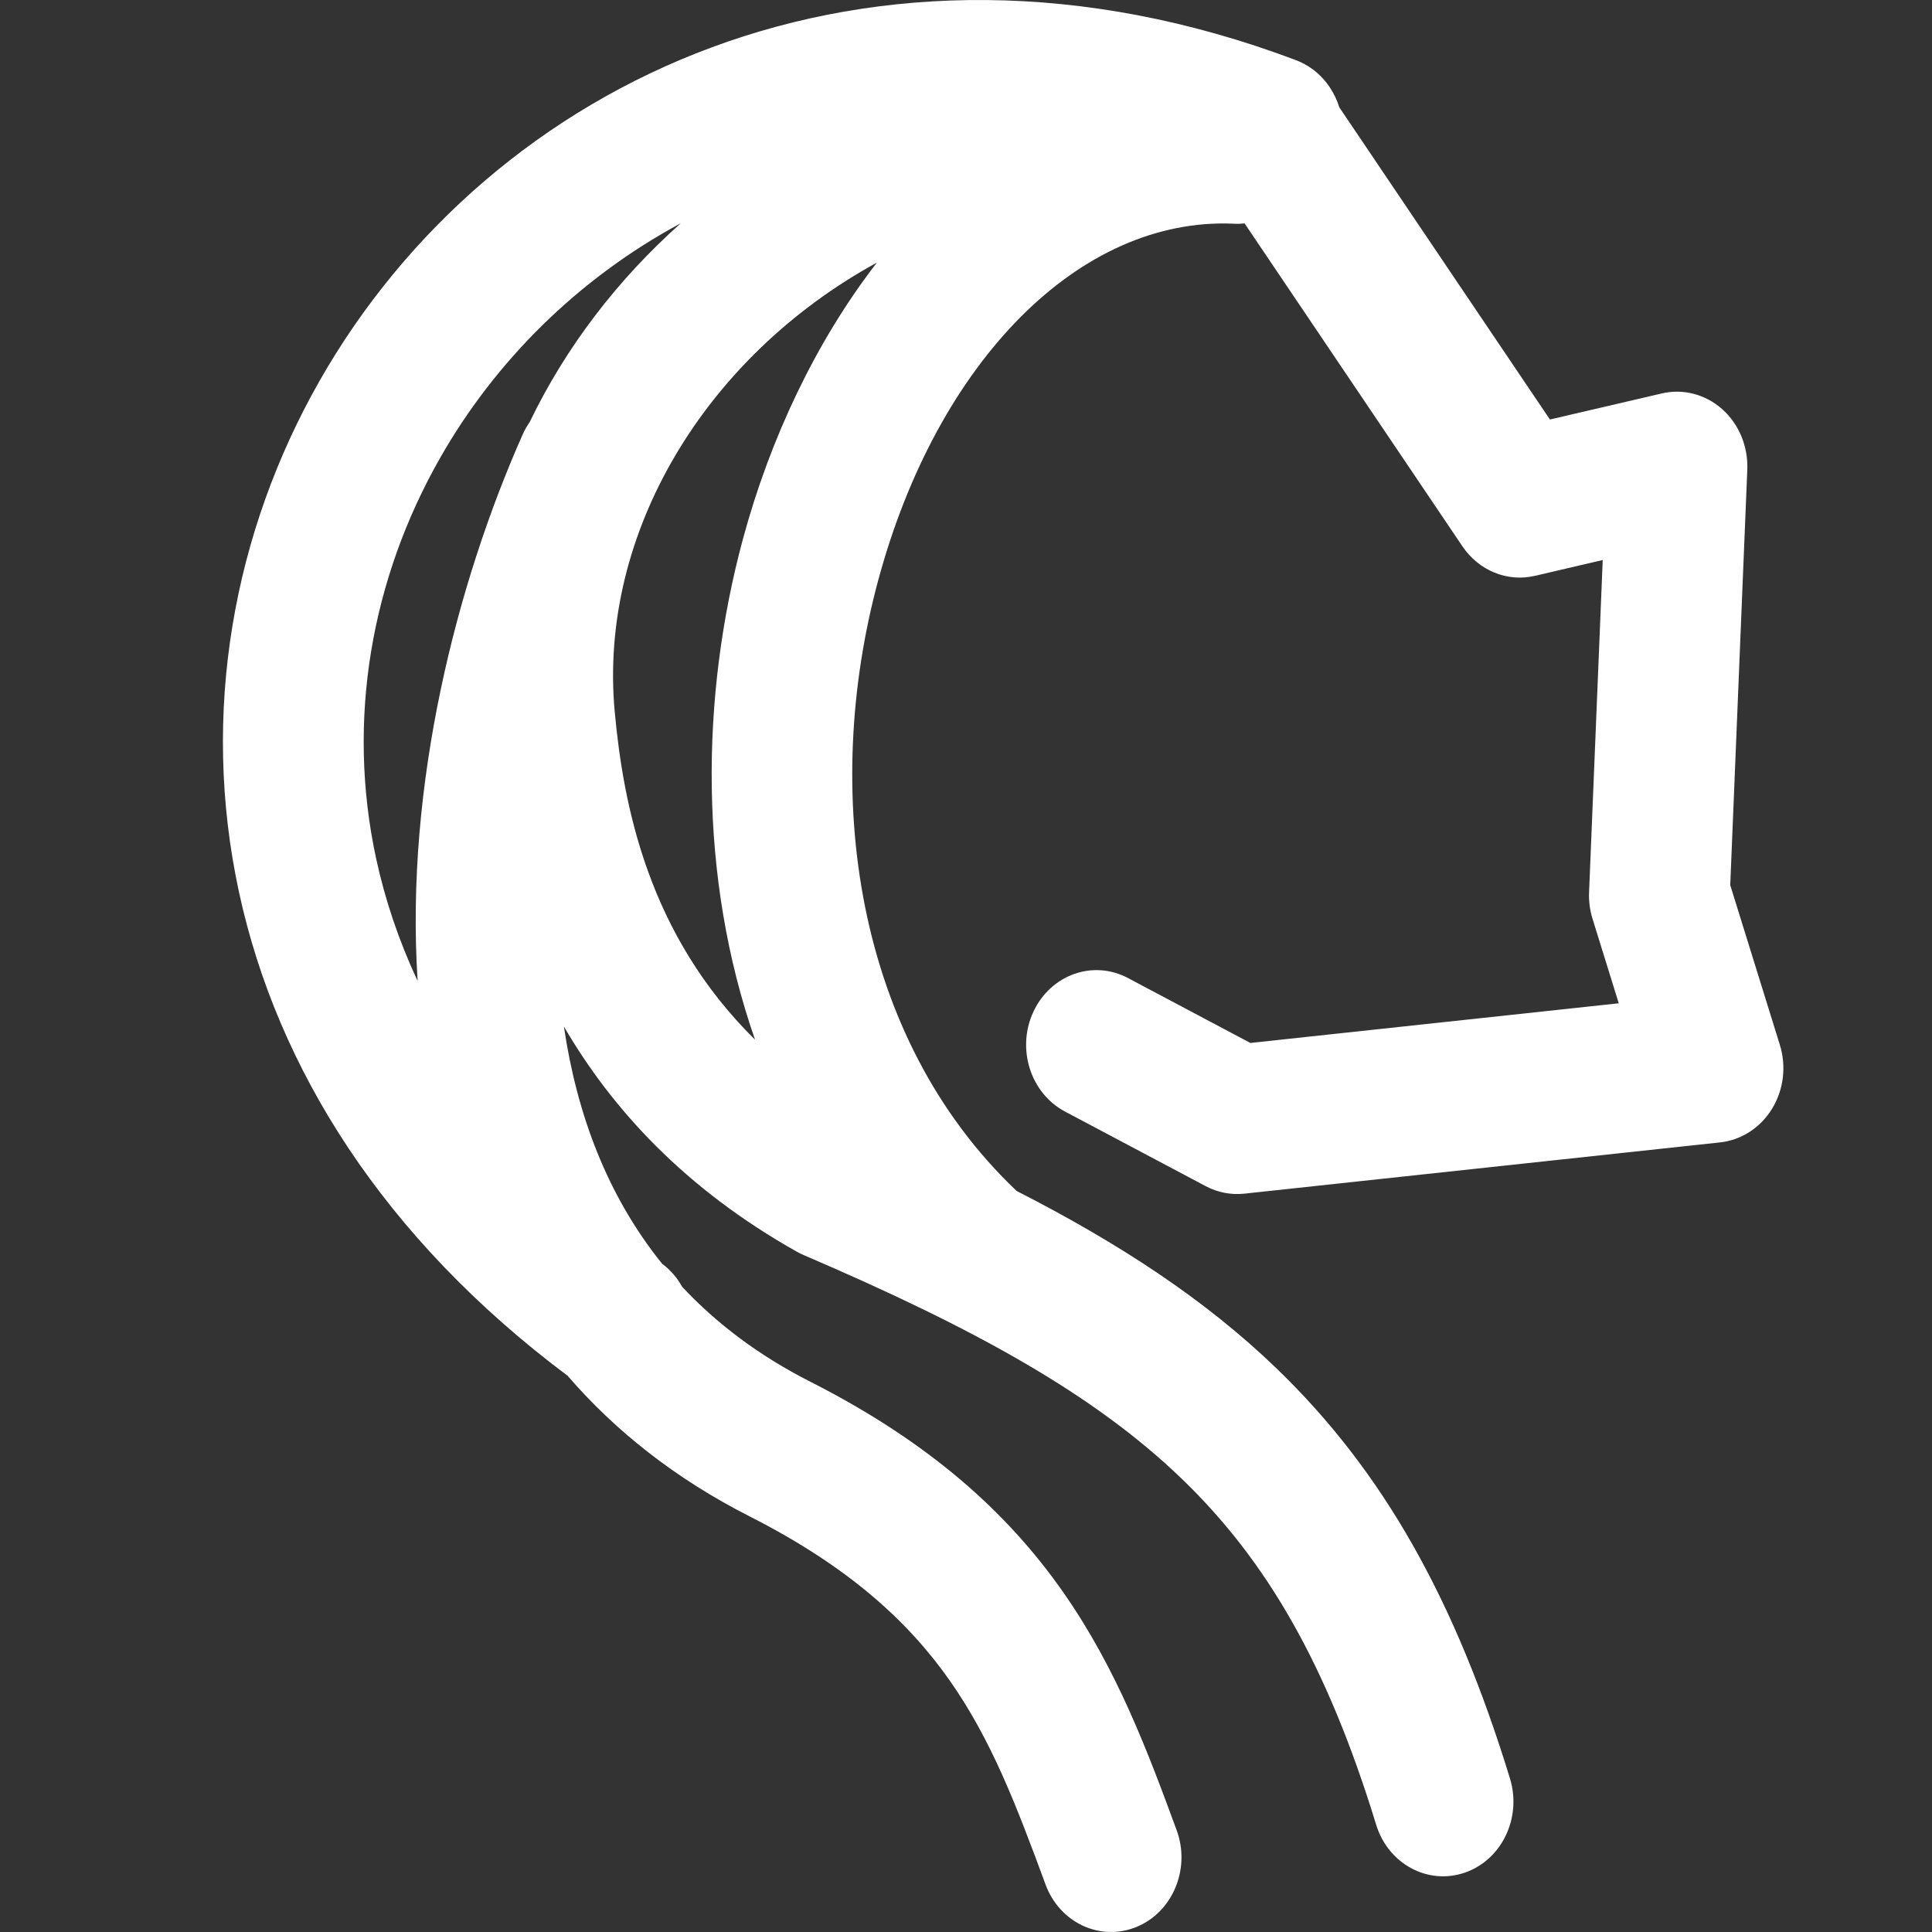 <svg width="30" height="30" viewBox="0 0 30 30" fill="none" xmlns="http://www.w3.org/2000/svg">
<rect x="0" y="0" width="30" height="30" fill="#333333" stroke="none"/>
<path fill-rule="evenodd" clip-rule="evenodd" d="M20.107 0.928C13.492 -1.558 7.623 1.237 4.96 5.918C3.63 8.255 3.106 11.06 3.712 13.857C4.305 16.593 5.958 19.225 8.815 21.364C9.549 22.214 10.481 22.958 11.643 23.548C13.207 24.342 14.12 25.202 14.748 26.096C15.394 27.017 15.78 28.027 16.235 29.262C16.455 29.859 17.088 30.153 17.651 29.92C18.213 29.687 18.49 29.015 18.271 28.419C17.826 27.211 17.347 25.917 16.501 24.712C15.637 23.481 14.431 22.394 12.586 21.457C11.783 21.05 11.126 20.551 10.593 19.982C10.517 19.844 10.412 19.72 10.28 19.622C9.429 18.565 8.957 17.301 8.756 15.939C9.497 17.213 10.631 18.458 12.378 19.439C12.412 19.458 12.445 19.474 12.48 19.489C15.166 20.64 16.995 21.658 18.347 22.959C19.672 24.234 20.607 25.851 21.369 28.334C21.555 28.943 22.172 29.276 22.746 29.078C23.32 28.88 23.633 28.226 23.447 27.617C22.601 24.858 21.492 22.857 19.816 21.243C18.704 20.172 17.374 19.305 15.786 18.493C13.275 16.11 12.745 12.307 13.638 9.006C14.555 5.614 16.762 3.364 19.164 3.474C19.219 3.477 19.273 3.475 19.326 3.469L22.709 8.484C22.964 8.861 23.405 9.041 23.832 8.942L24.887 8.696L24.675 13.855C24.669 13.995 24.688 14.135 24.729 14.268L25.136 15.579L19.416 16.195L17.515 15.187C16.975 14.9 16.319 15.132 16.049 15.705C15.779 16.277 15.998 16.974 16.537 17.26L18.723 18.419C18.908 18.517 19.116 18.557 19.322 18.535L26.71 17.739C27.04 17.703 27.336 17.511 27.516 17.217C27.697 16.922 27.741 16.556 27.637 16.223L26.867 13.744L27.132 7.292C27.146 6.932 27.003 6.586 26.743 6.354C26.484 6.123 26.137 6.032 25.806 6.109L24.067 6.514L20.797 1.667C20.763 1.557 20.713 1.453 20.651 1.359C20.581 1.254 20.494 1.16 20.393 1.083C20.307 1.018 20.211 0.965 20.107 0.928ZM6.485 15.233C6.287 12.182 7.096 9.043 8.116 6.747C8.147 6.677 8.184 6.612 8.226 6.552C8.788 5.386 9.591 4.34 10.572 3.466C8.969 4.329 7.683 5.617 6.831 7.116C5.77 8.98 5.373 11.174 5.842 13.338C5.978 13.967 6.19 14.602 6.485 15.233ZM9.545 11.047C9.291 8.279 10.955 5.534 13.616 4.078C12.666 5.307 11.958 6.811 11.537 8.367C10.877 10.807 10.842 13.615 11.724 16.144C10.061 14.505 9.679 12.501 9.545 11.047Z" fill="white"/>
</svg>
